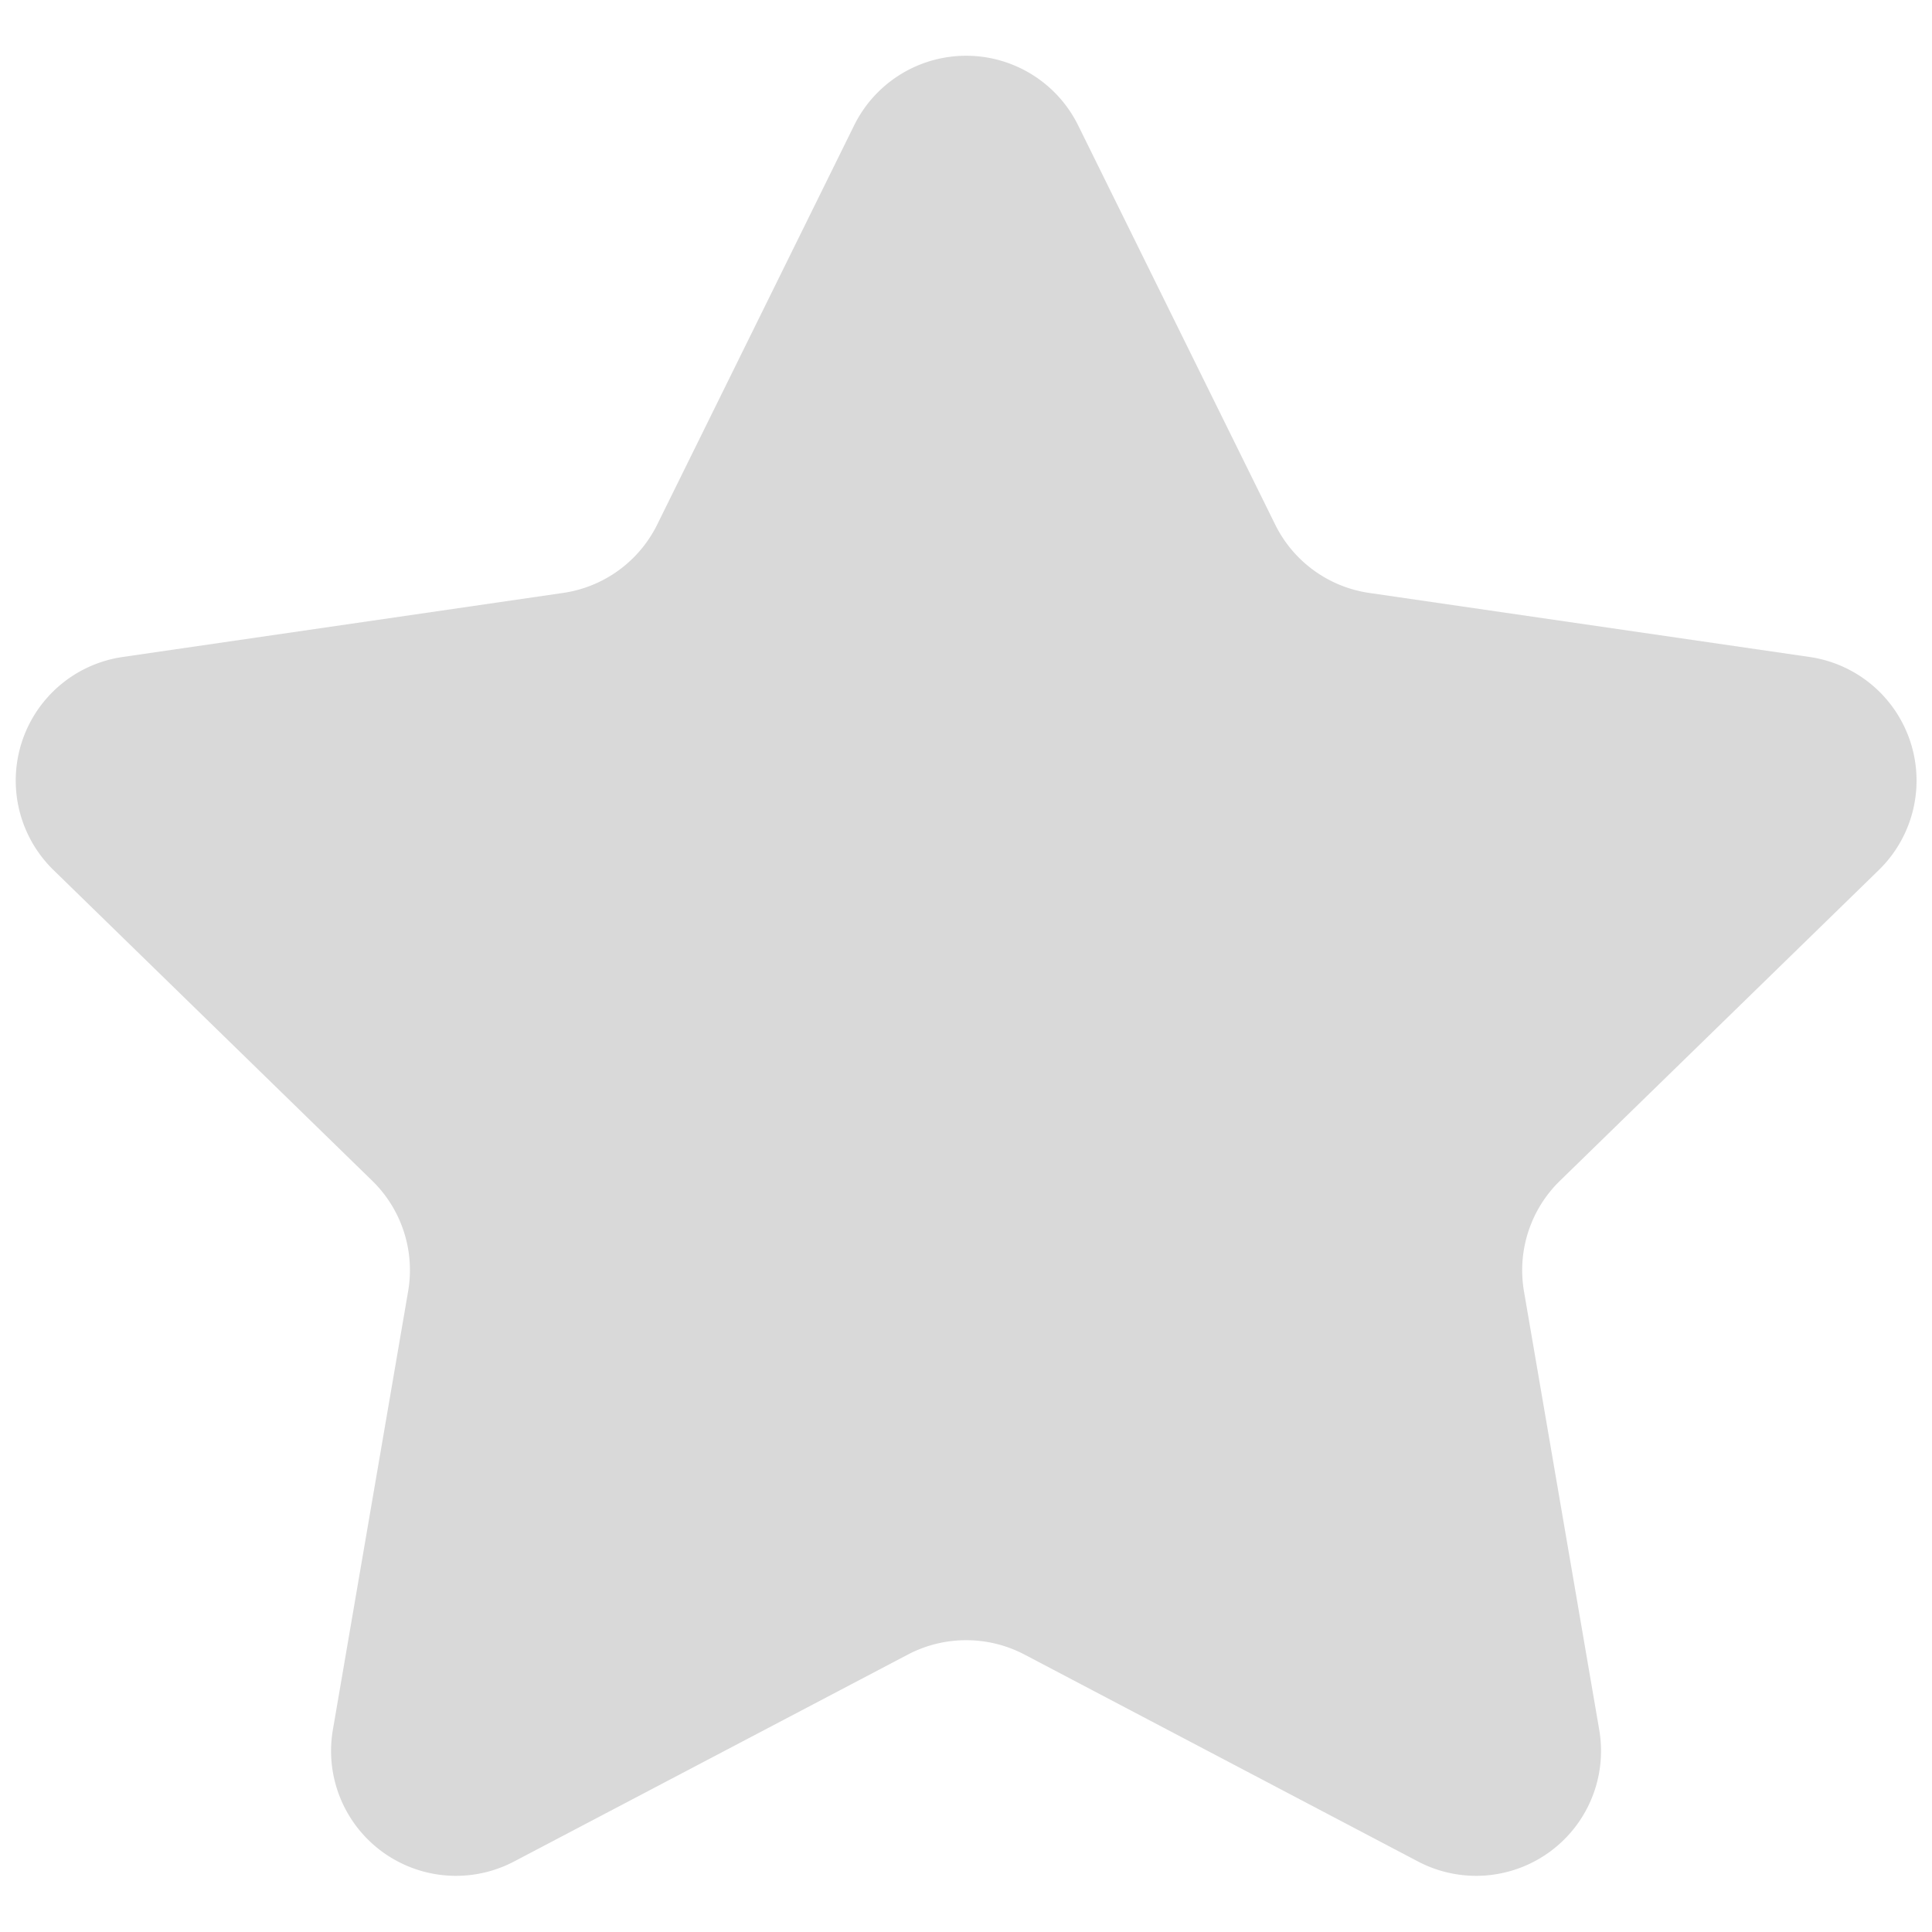 <svg xmlns="http://www.w3.org/2000/svg" width="20" height="20" viewBox="0 0 20 20">
    <path data-name="패스 20879" d="m11 .72 2.039 4.131a1.293 1.293 0 0 0 .973.707l4.559.663a1.293 1.293 0 0 1 .716 2.206l-3.3 3.216a1.293 1.293 0 0 0-.373 1.144l.779 4.539a1.293 1.293 0 0 1-1.876 1.364l-4.077-2.144a1.3 1.3 0 0 0-1.2 0L5.16 18.69a1.293 1.293 0 0 1-1.876-1.364l.779-4.539a1.292 1.292 0 0 0-.372-1.144L.392 8.427a1.293 1.293 0 0 1 .716-2.206l4.559-.663a1.293 1.293 0 0 0 .974-.707L8.679.72A1.293 1.293 0 0 1 11 .72" transform="translate(.162 .58)" style="fill:#d9d9d9"/>
</svg>
